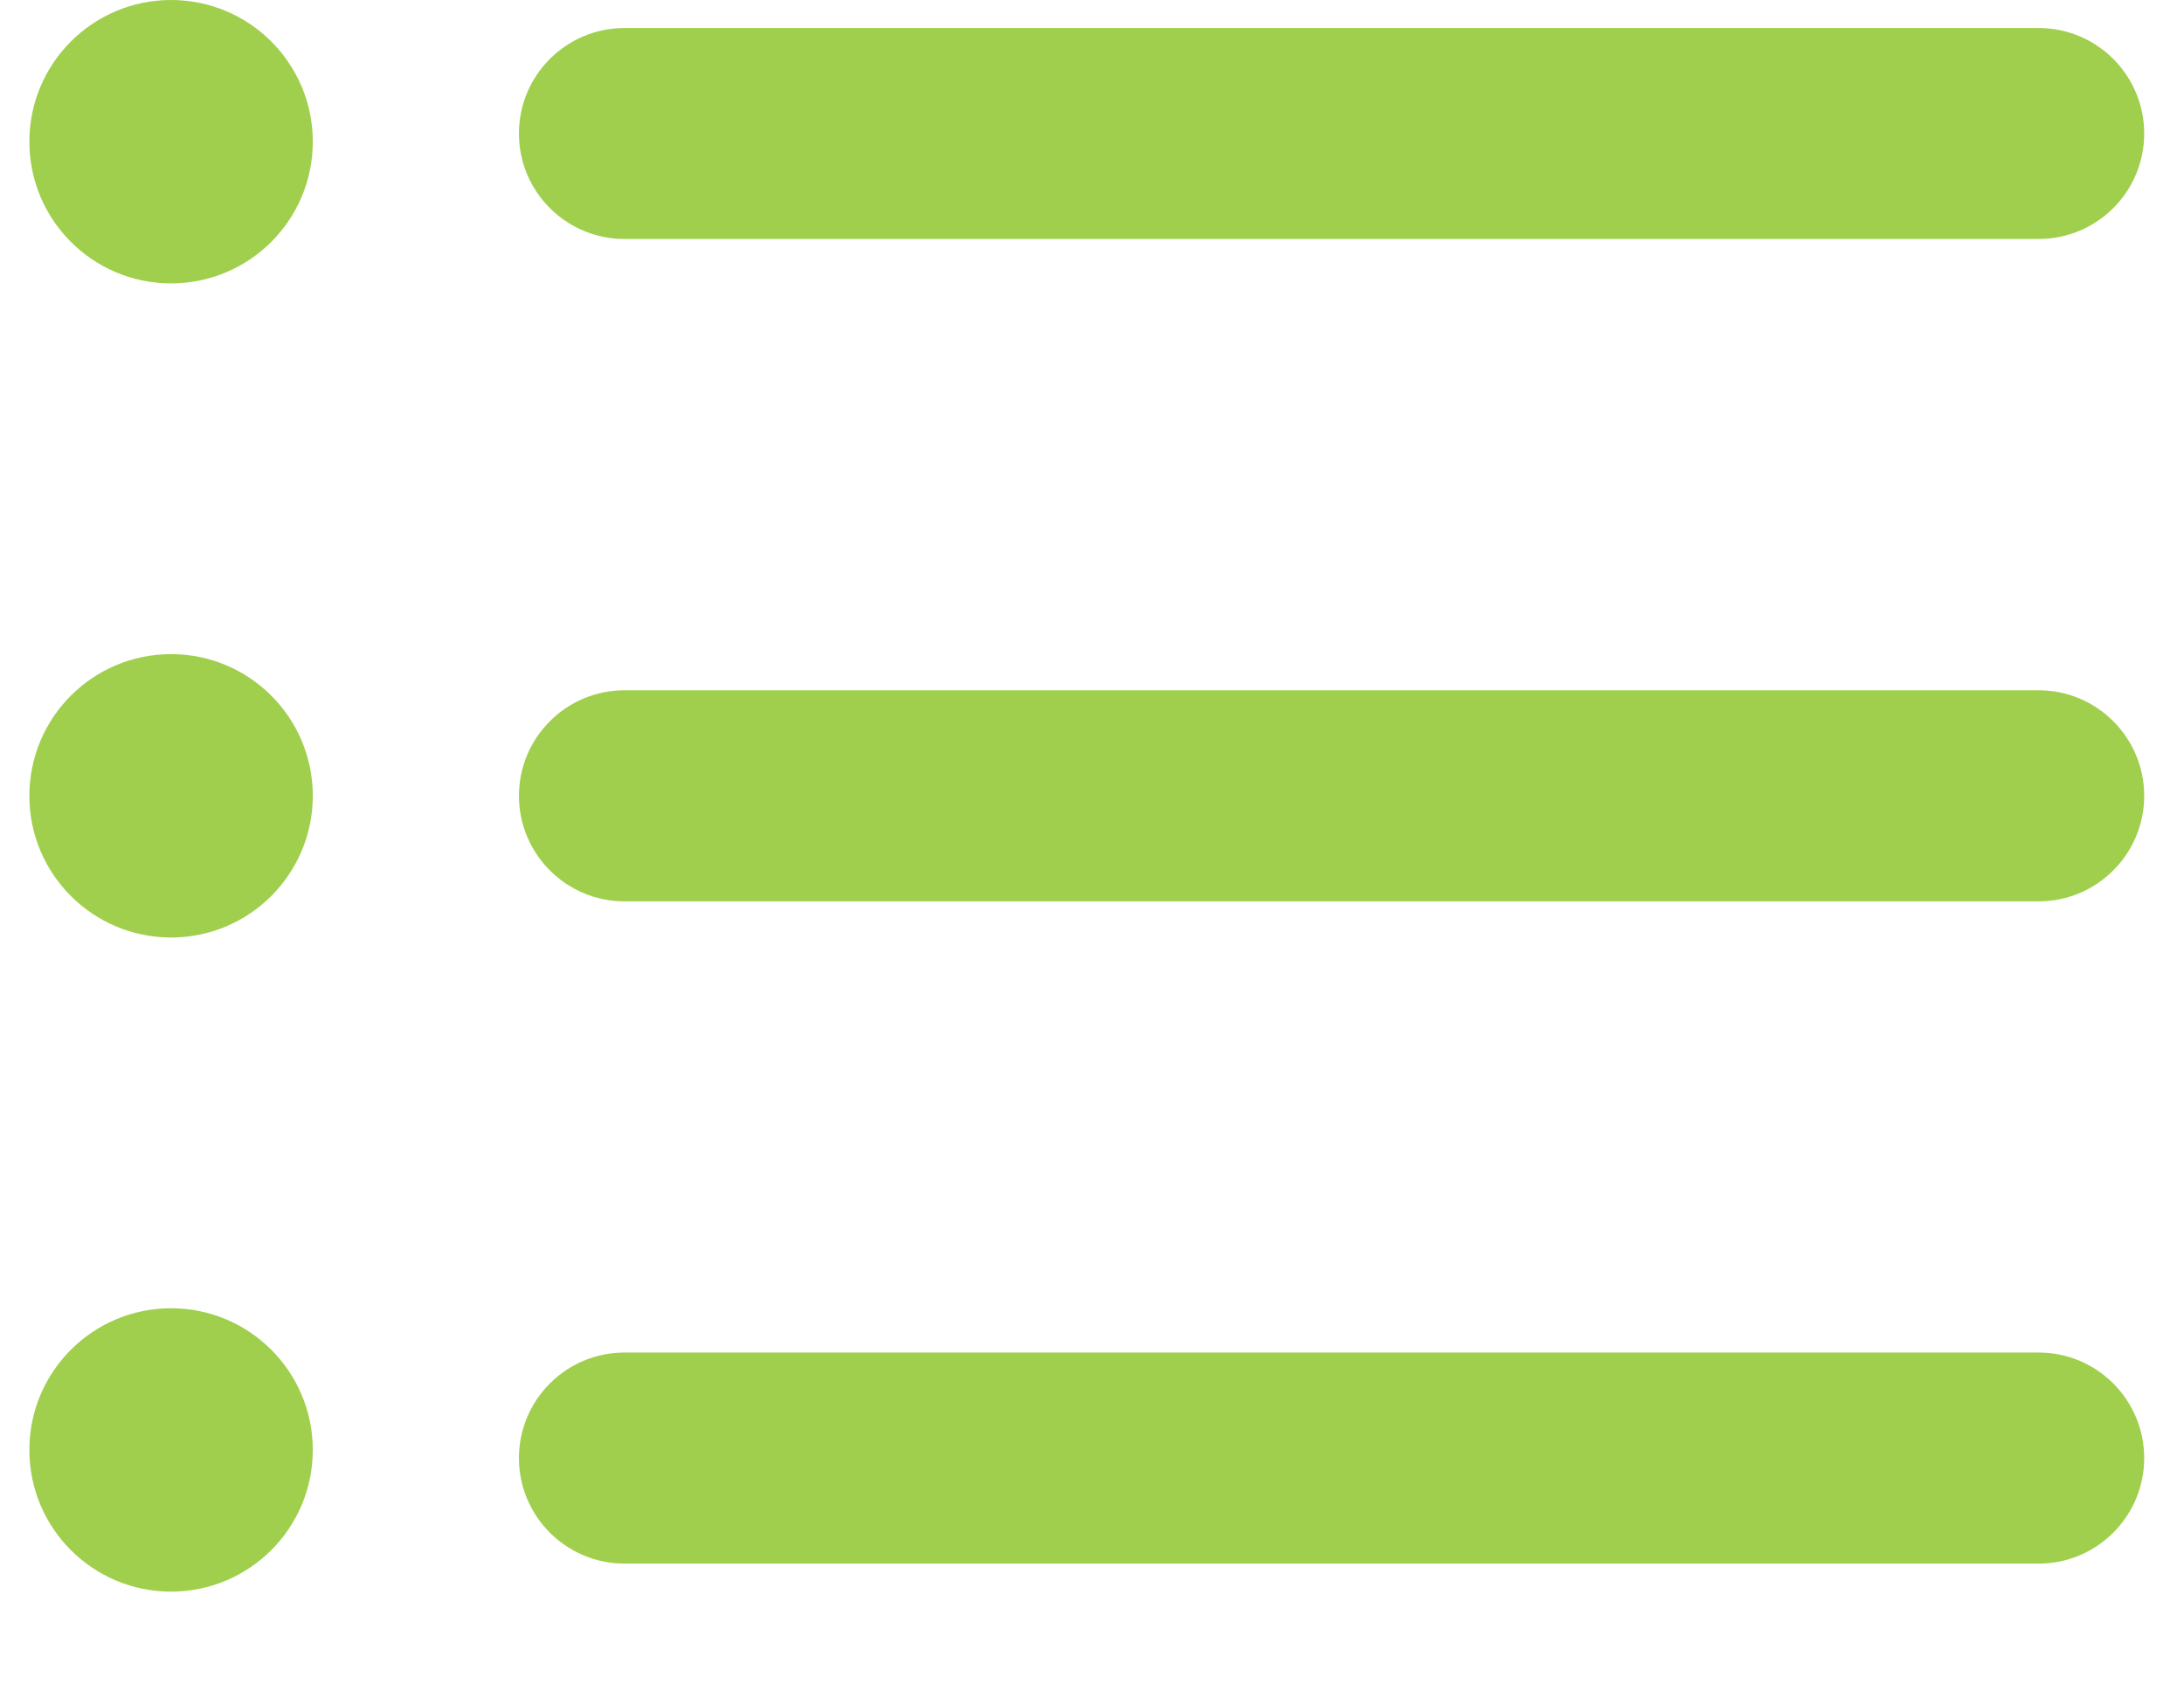 <svg width="18" height="14" viewBox="0 0 18 14" fill="none" xmlns="http://www.w3.org/2000/svg">
    <path d="M16.802 12.889H5.147C4.667 12.889 4.277 12.499 4.277 12.019C4.277 11.539 4.667 11.149 5.147 11.149H16.802C17.282 11.149 17.672 11.539 17.672 12.019C17.672 12.499 17.282 12.889 16.802 12.889Z" fill="#A0CF4D"/>
    <path d="M16.802 7.43H5.147C4.667 7.43 4.277 7.04 4.277 6.56C4.277 6.08 4.667 5.69 5.147 5.69H16.802C17.282 5.69 17.672 6.08 17.672 6.56C17.672 7.04 17.282 7.43 16.802 7.43Z" fill="#A0CF4D"/>
    <path d="M16.802 1.97H5.147C4.667 1.97 4.277 1.581 4.277 1.101C4.277 0.62 4.667 0.231 5.147 0.231H16.802C17.282 0.231 17.672 0.62 17.672 1.101C17.672 1.581 17.282 1.97 16.802 1.97Z" fill="#A0CF4D"/>
    <path d="M1.41 2.336C2.055 2.336 2.578 1.813 2.578 1.168C2.578 0.523 2.055 0 1.41 0C0.765 0 0.242 0.523 0.242 1.168C0.242 1.813 0.765 2.336 1.41 2.336Z" fill="#A0CF4D"/>
    <path d="M1.41 7.728C2.055 7.728 2.578 7.205 2.578 6.56C2.578 5.915 2.055 5.392 1.41 5.392C0.765 5.392 0.242 5.915 0.242 6.56C0.242 7.205 0.765 7.728 1.41 7.728Z" fill="#A0CF4D"/>
    <path d="M1.41 13.12C2.055 13.12 2.578 12.597 2.578 11.952C2.578 11.307 2.055 10.784 1.41 10.784C0.765 10.784 0.242 11.307 0.242 11.952C0.242 12.597 0.765 13.12 1.41 13.12Z" fill="#A0CF4D"/>
</svg>